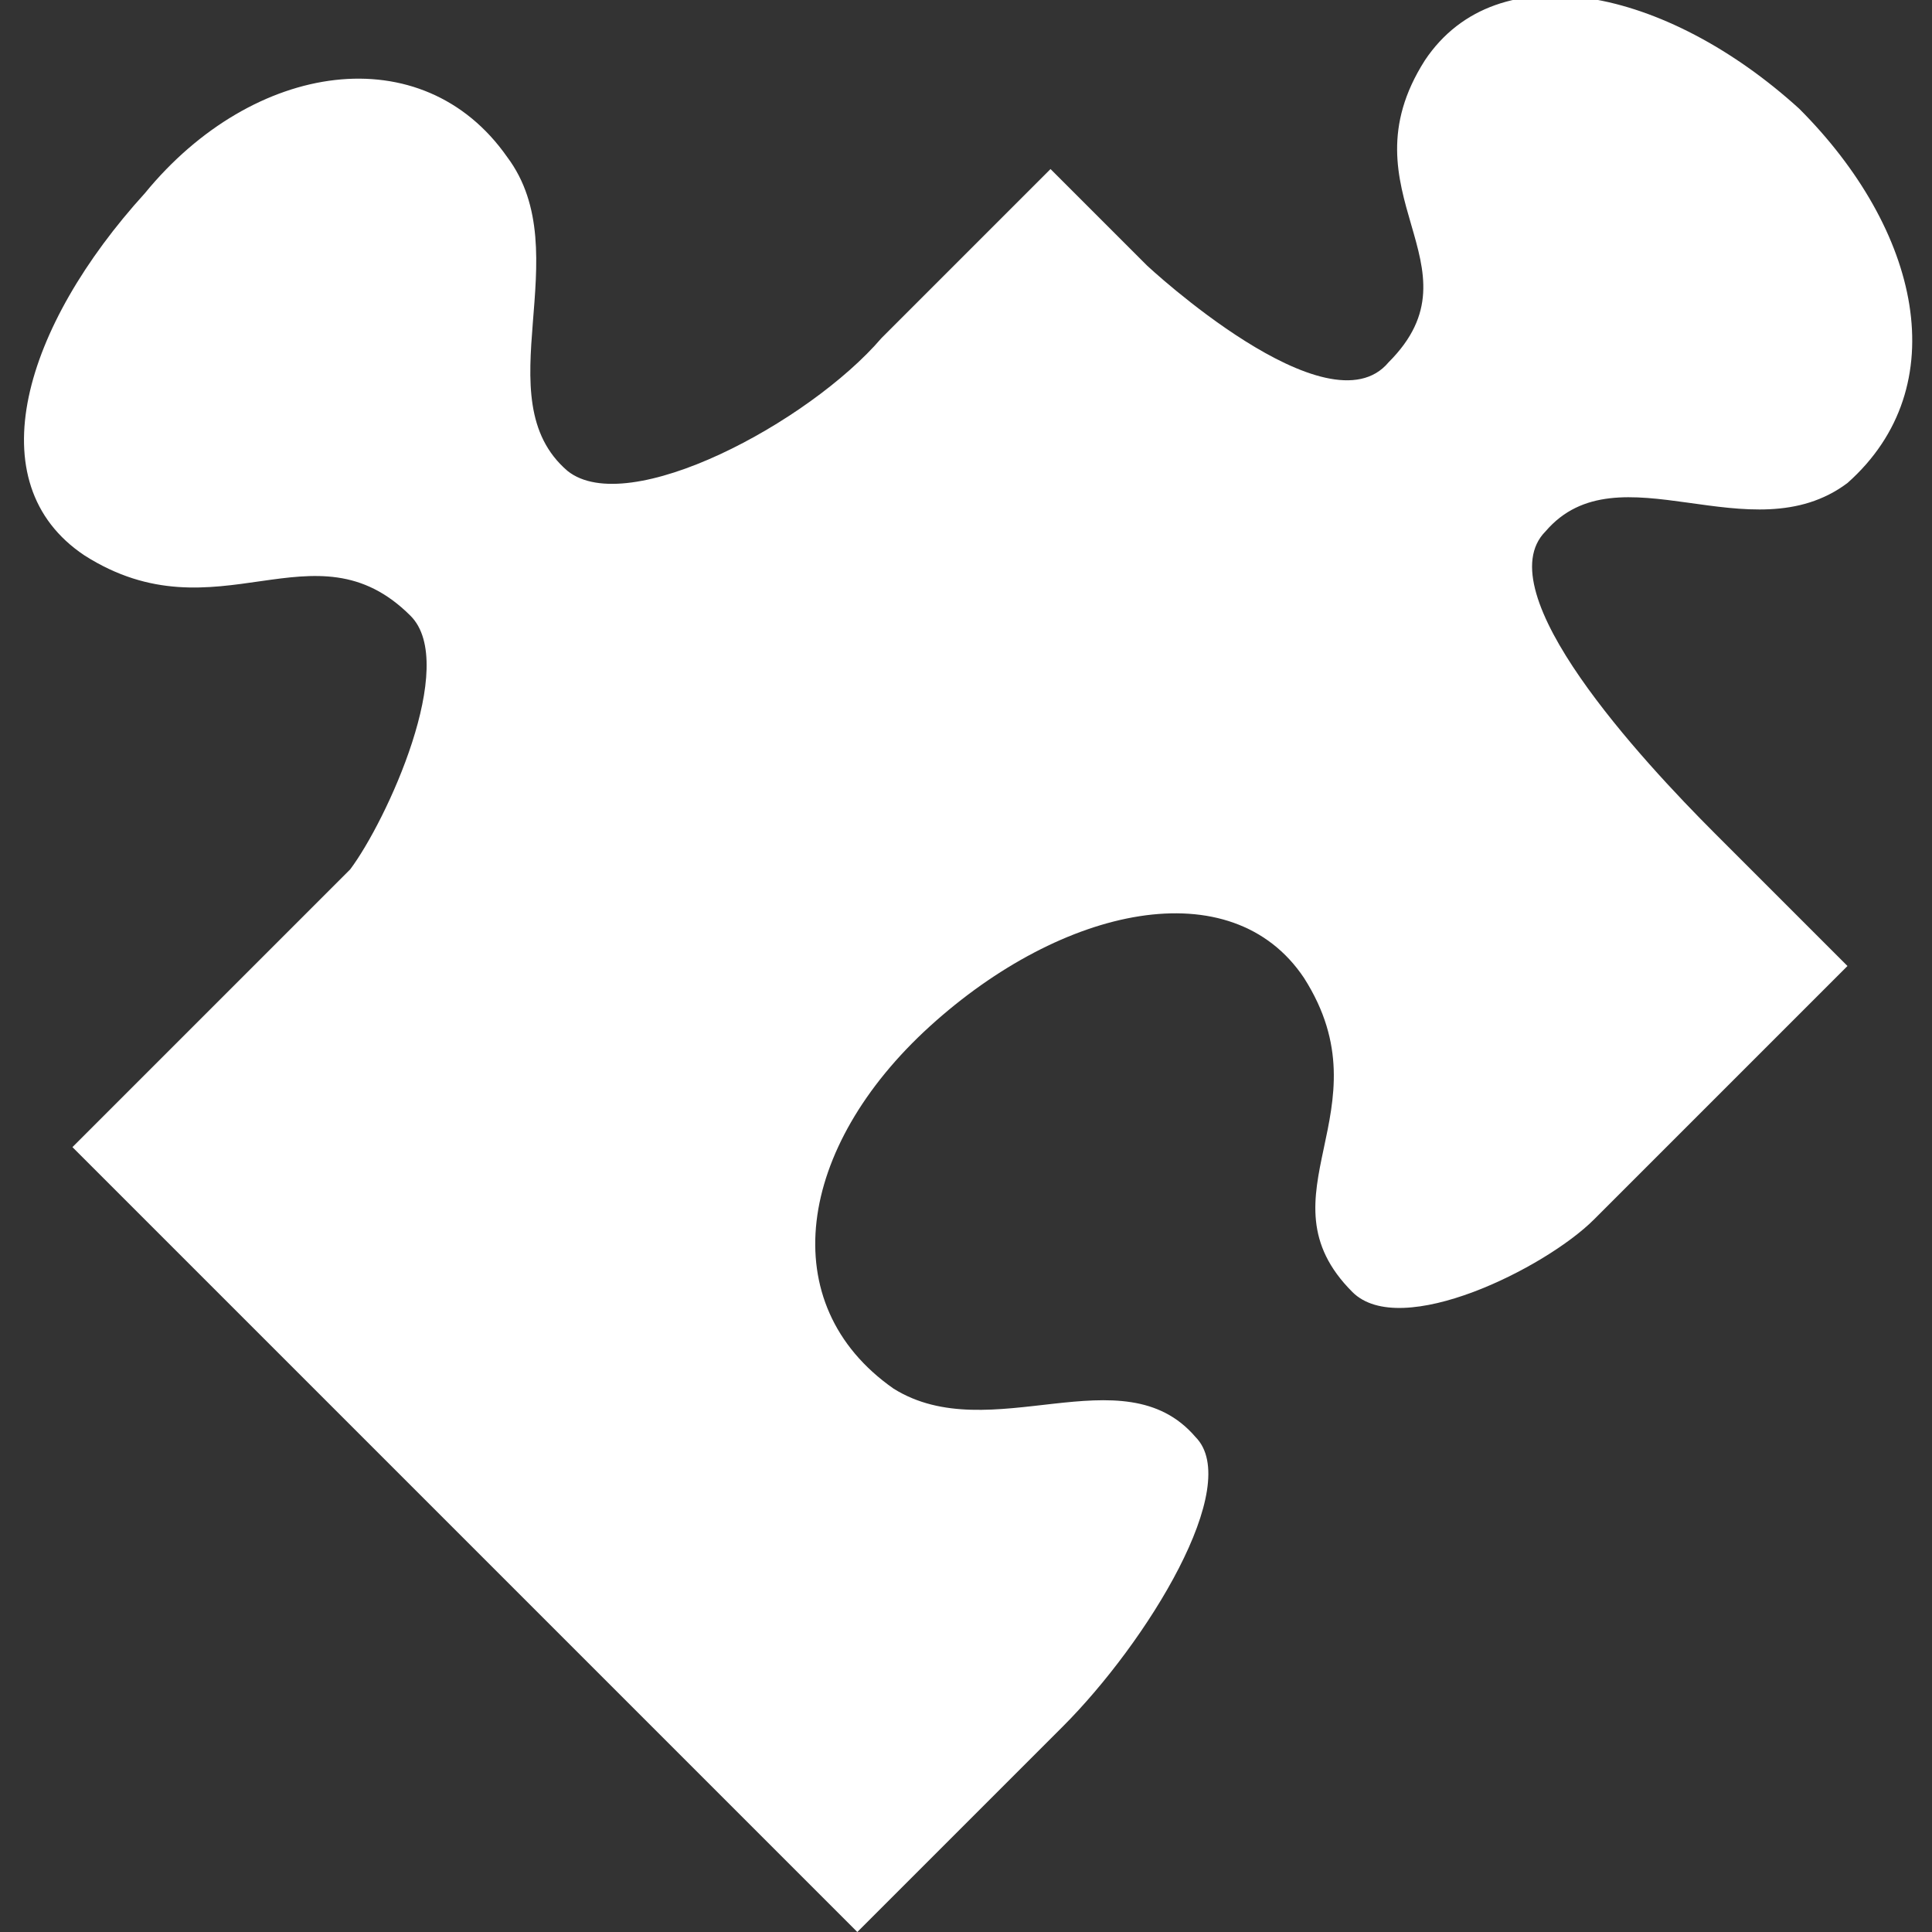 <?xml version="1.0" encoding="UTF-8" standalone="no"?>
<svg width="16px" height="16px" viewBox="0 0 16 16" version="1.1" xmlns="http://www.w3.org/2000/svg" xmlns:xlink="http://www.w3.org/1999/xlink">
    <rect x="0" y="0" width="16" height="16" fill="#333333" stroke="none"/>
    <!-- Generator: Sketch 41.2 (35397) - http://www.bohemiancoding.com/sketch -->
    <title>Shape</title>
    <desc>Created with Sketch.</desc>
    <defs></defs>
    <g id="Page-1" stroke="none" stroke-width="1" fill="none" fill-rule="evenodd">
        <path d="M14.9,0.9 C13.8,-0.1 12.4,-0.4 11.8,0.5 C11.1,1.6 12.3,2.2 11.5,3 C11,3.6 9.5,2.2 9.5,2.2 L8.7,1.4 L7.3,2.8 C6.7,3.5 5.2,4.3 4.7,3.9 C4,3.3 4.8,2.1 4.2,1.3 C3.5,0.3 2.1,0.5 1.2,1.6 C0.2,2.7 -0.2,4 0.7,4.6 C1.8,5.3 2.6,4.3 3.4,5.1 C3.8,5.5 3.2,6.8 2.9,7.2 L0.6,9.5 L7.1,16 L8.8,14.3 C9.5,13.6 10.3,12.3 9.9,11.9 C9.3,11.2 8.2,12 7.4,11.5 C6.4,10.8 6.6,9.5 7.7,8.5 C8.8,7.5 10.2,7.2 10.8,8.1 C11.5,9.2 10.4,9.9 11.2,10.7 C11.6,11.1 12.8,10.5 13.2,10.1 L15.3,8 L14.2,6.9 C13.6,6.3 12.3,4.9 12.8,4.4 C13.4,3.7 14.5,4.6 15.3,4 C16.2,3.2 15.9,1.9 14.9,0.9 L14.9,0.9 Z" id="Shape" fill="white"></path>
    </g>
</svg>
